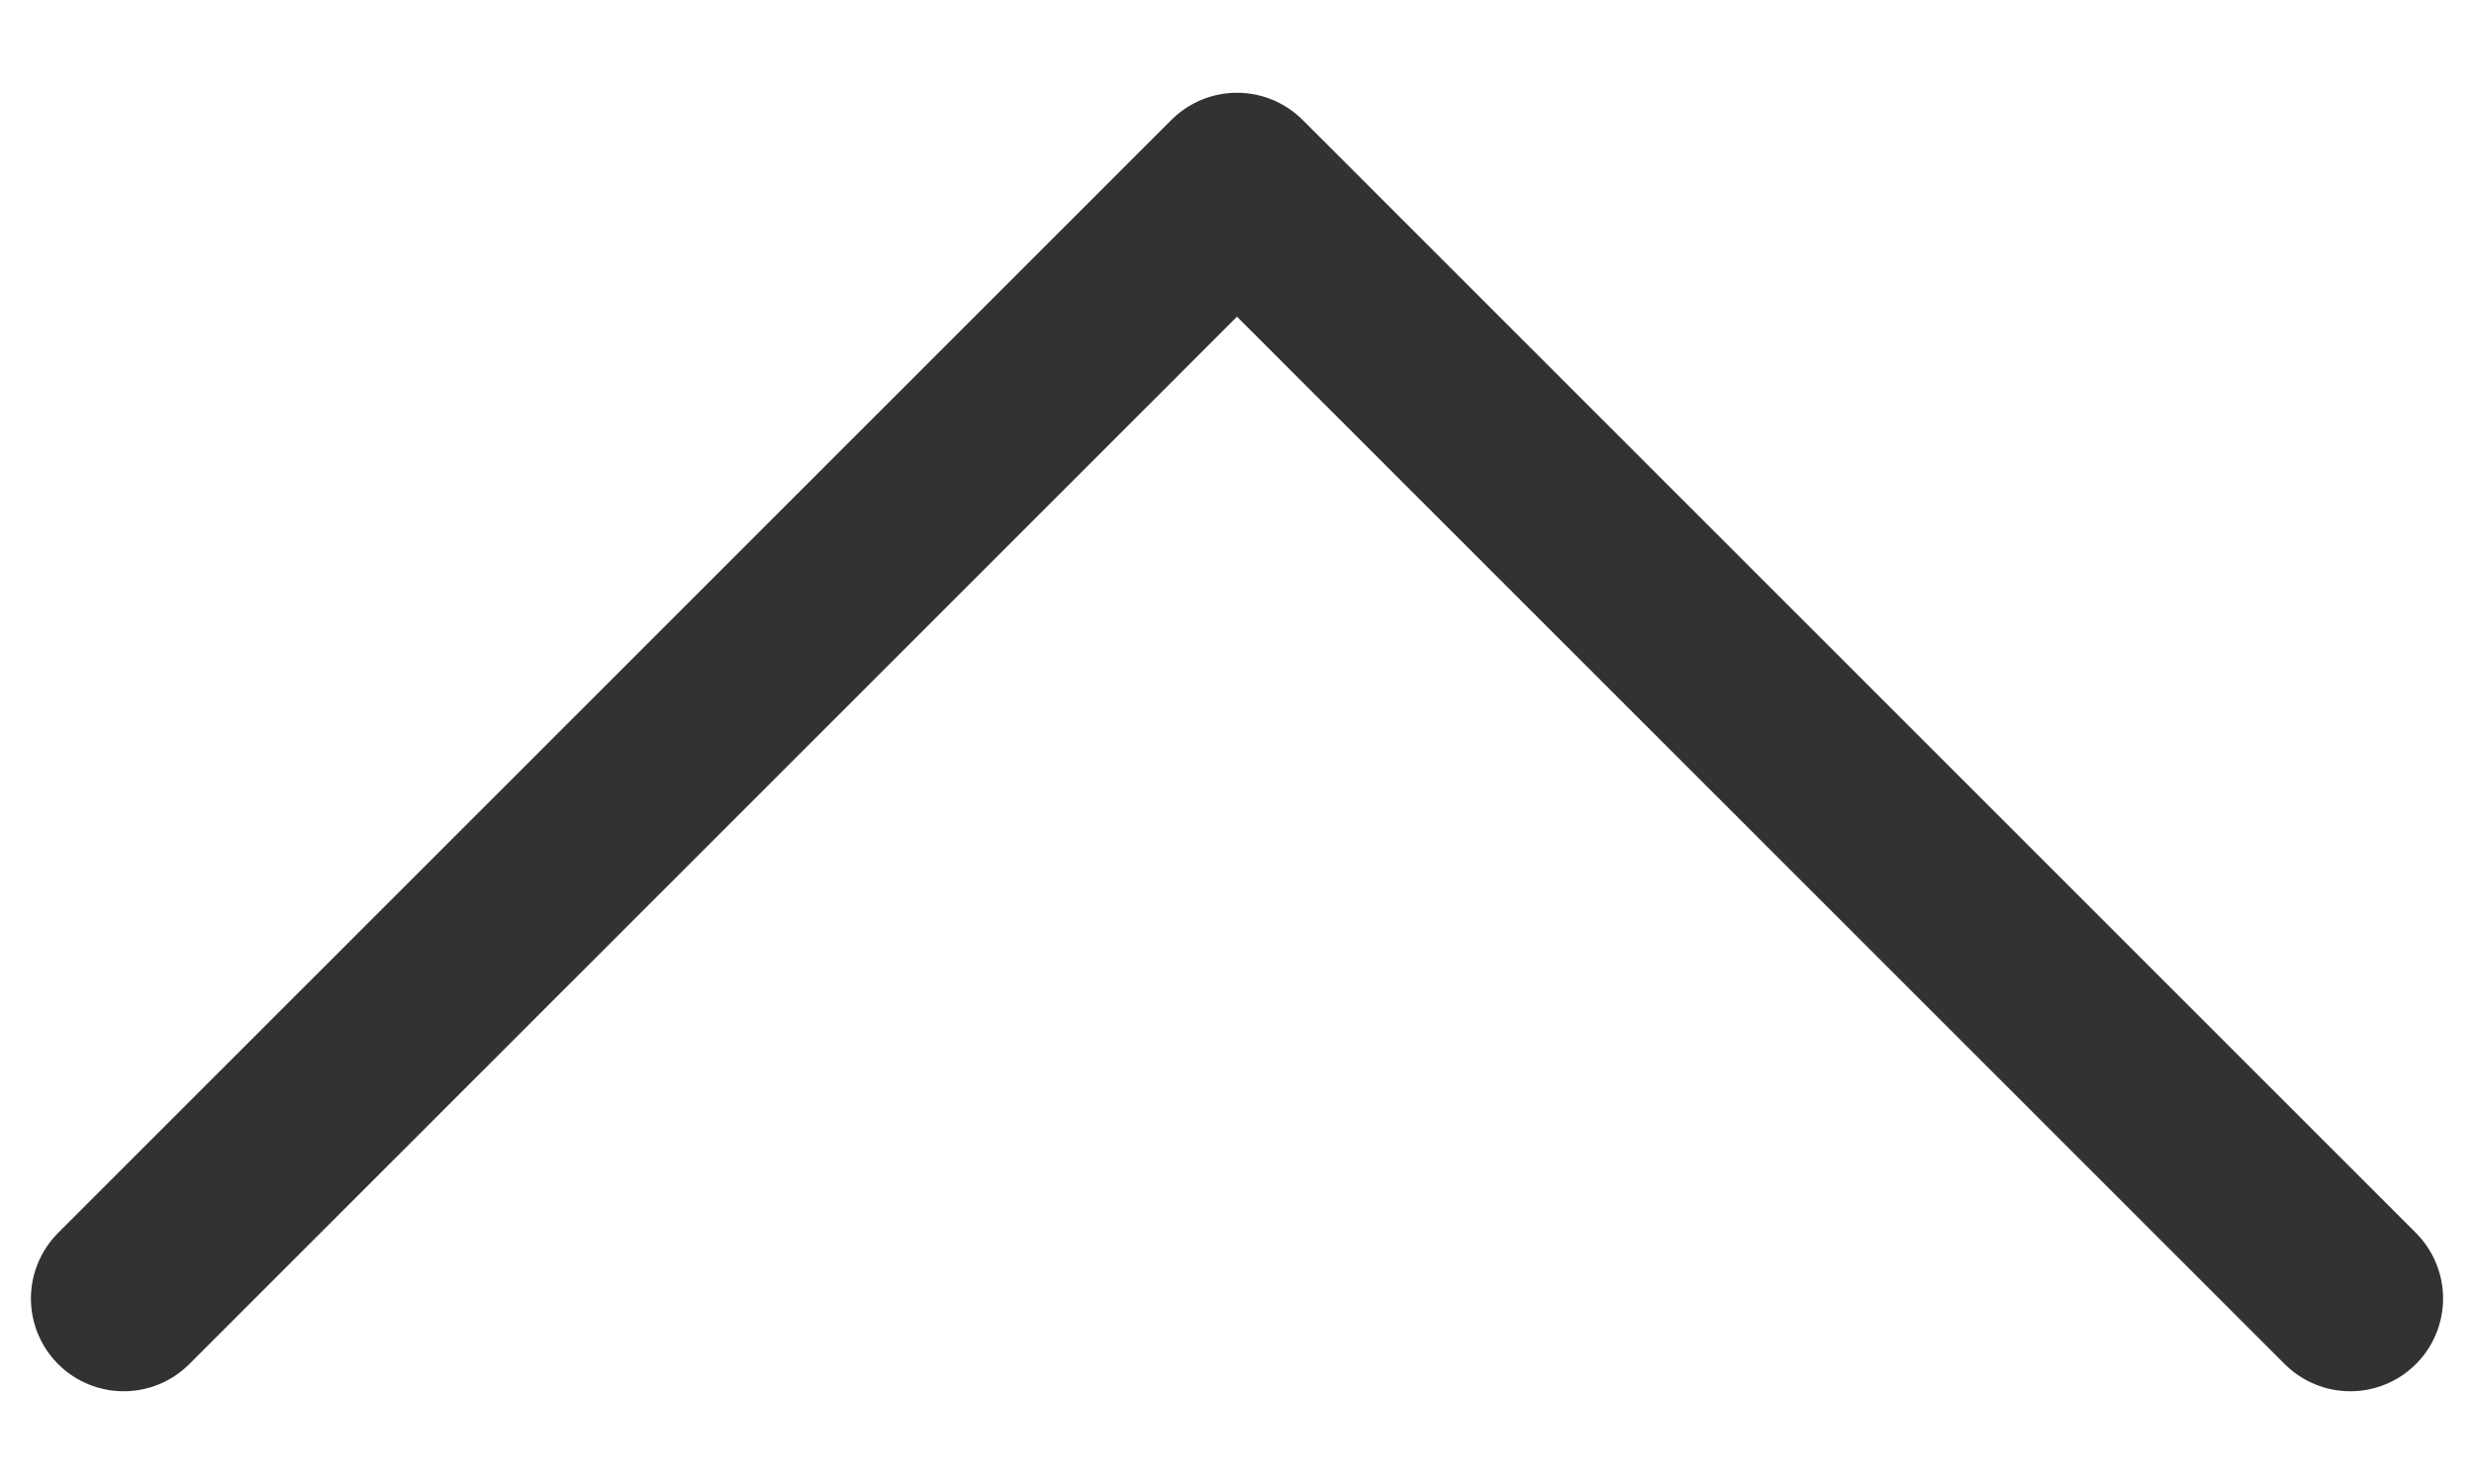 <svg width="20" height="12" viewBox="0 0 20 12" fill="none" xmlns="http://www.w3.org/2000/svg">
<path d="M1 10.5L10 1.5L19 10.5" stroke="#323232" stroke-width="1.5" stroke-linecap="round" stroke-linejoin="round"/>
</svg>
